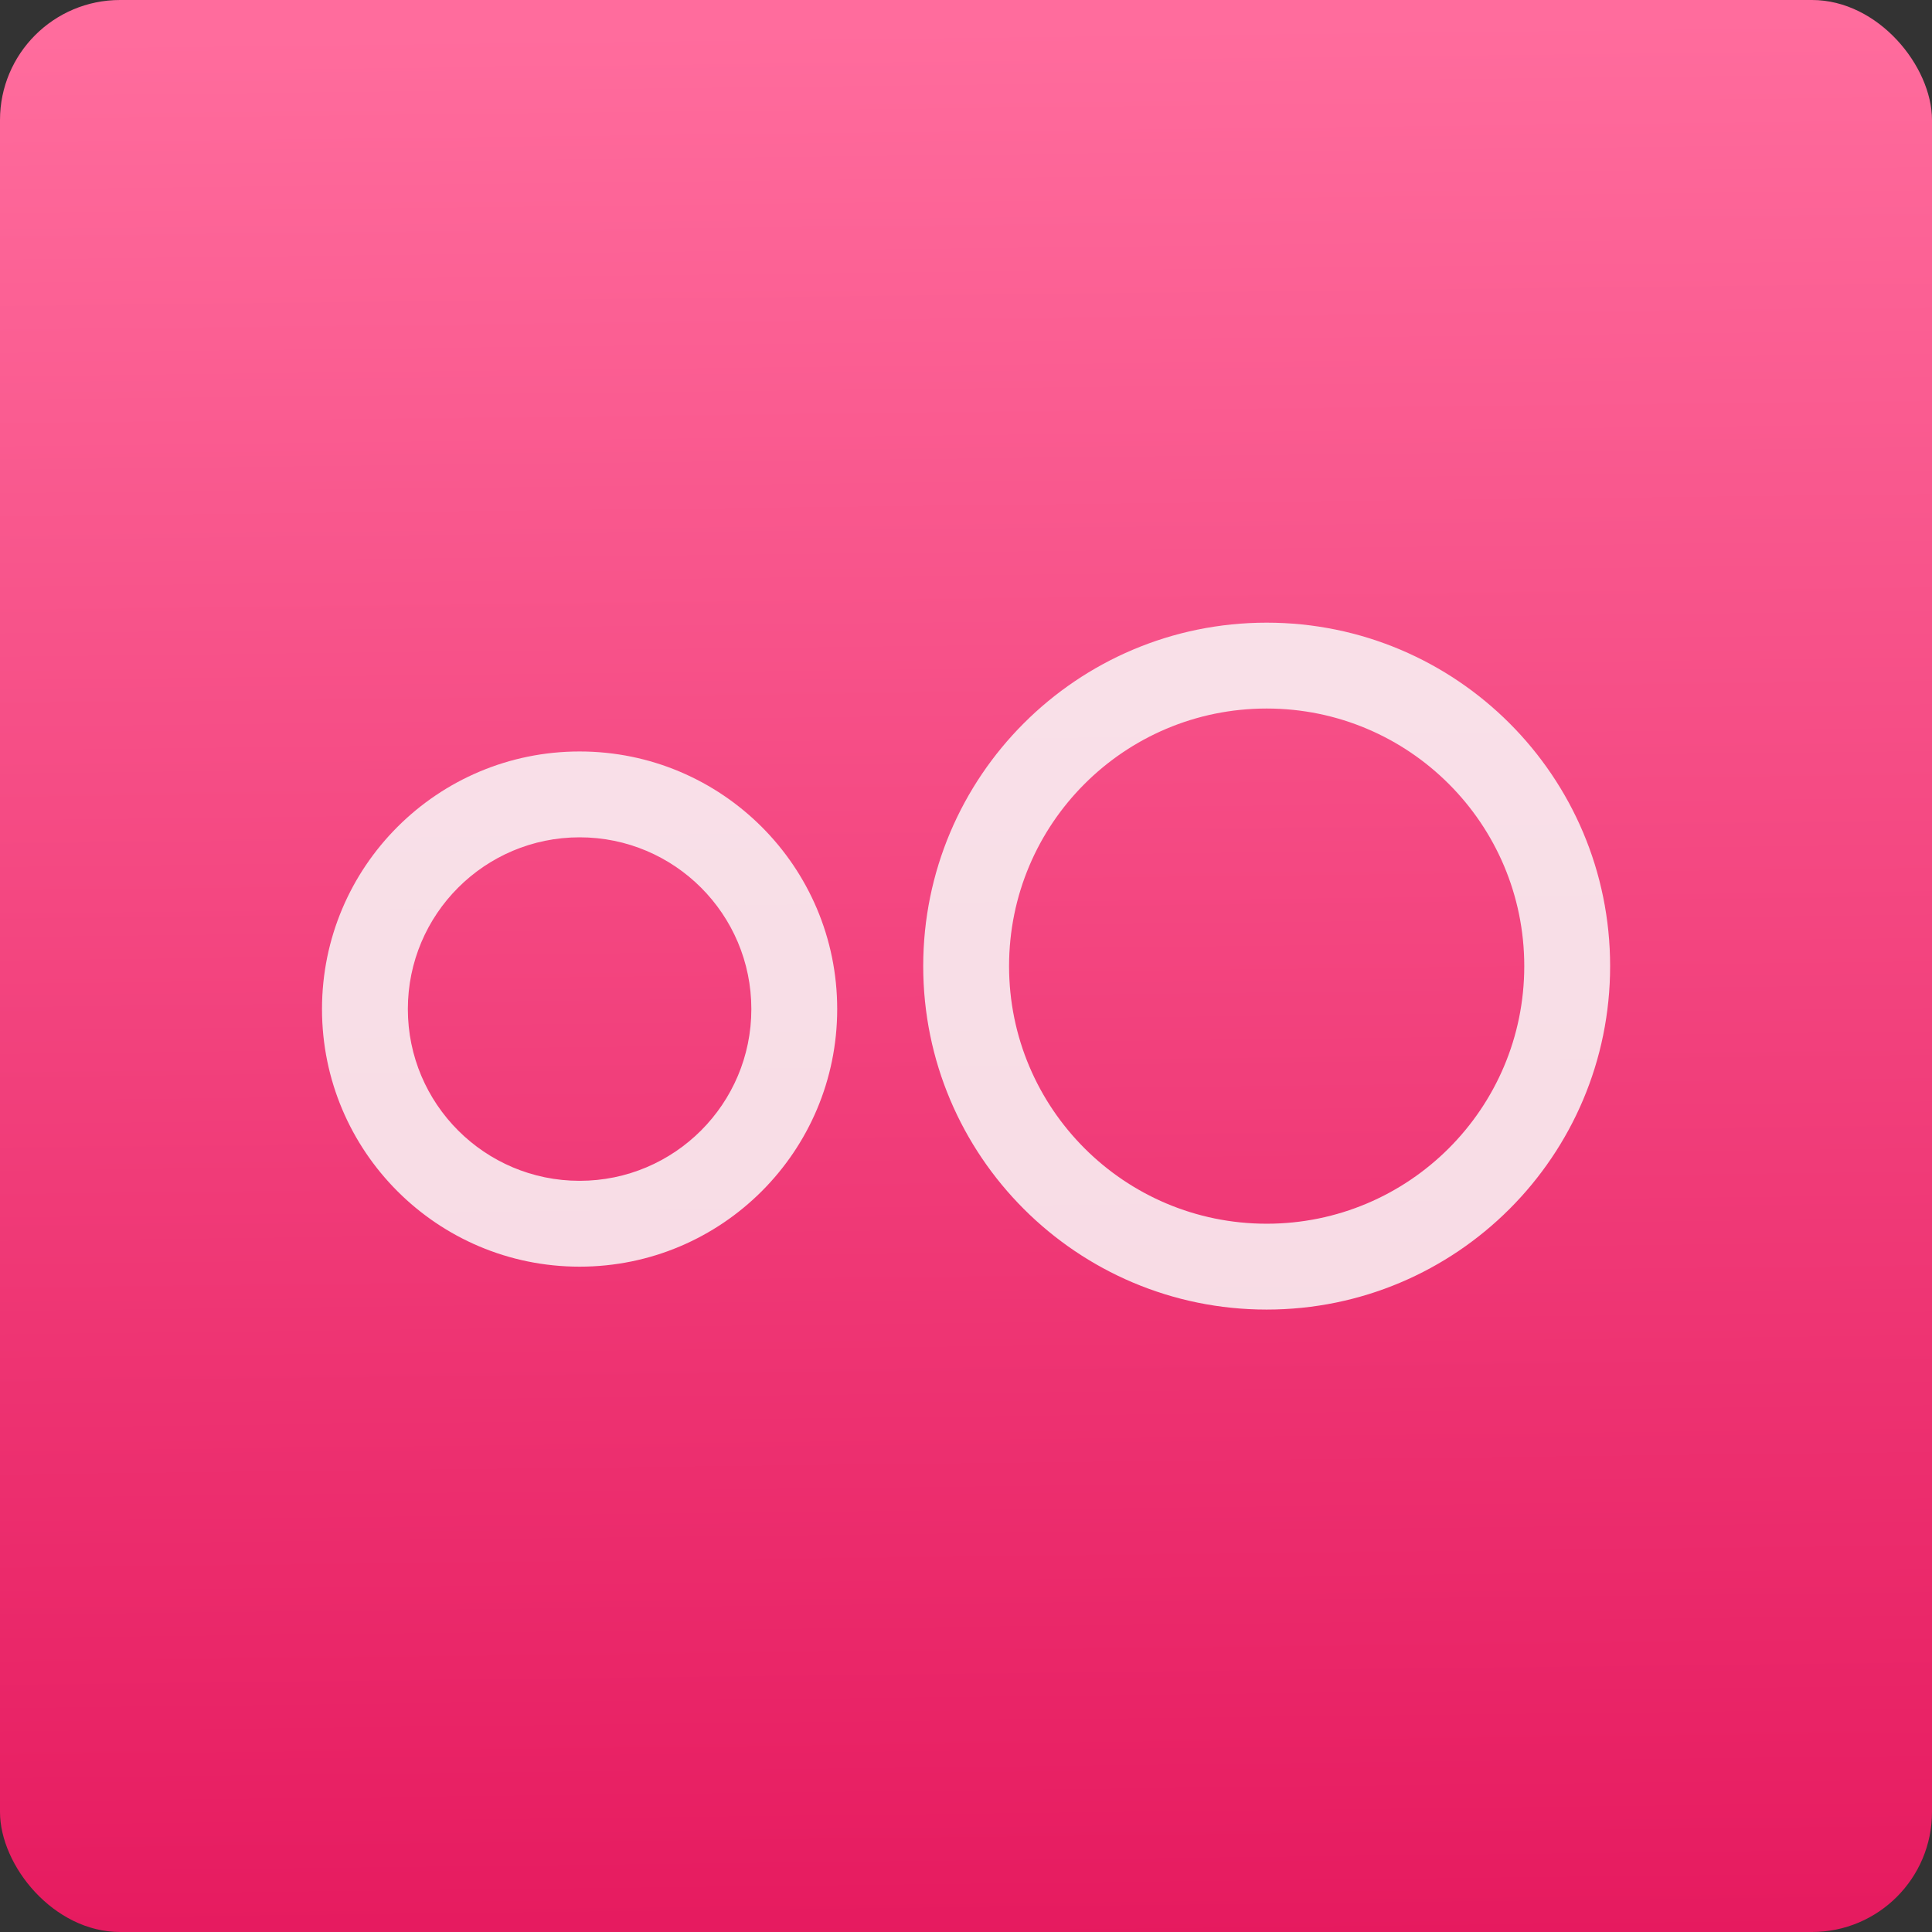 <svg viewBox="0 0 48 48" xmlns="http://www.w3.org/2000/svg"><rect x="0" y="0" width="48" height="48" fill="#333333" stroke="none"/><defs><linearGradient id="a" x1="-124" x2="-125.2" y1="73.5" y2="-26.05" gradientTransform="matrix(.494 0 0 .478 86.64 13.1)" gradientUnits="userSpaceOnUse"><stop stop-color="#e61a5f" offset="0"/><stop stop-color="#ff6c9d" offset="1"/></linearGradient></defs><rect width="48" height="48" rx="2.982" fill="url(#a)" fill-rule="evenodd"/><path d="m31.47 15.47c-4.713 0-8.533 3.821-8.533 8.533 0 4.713 3.821 8.533 8.533 8.533 4.713 0 8.533-3.821 8.533-8.533 0-4.713-3.821-8.533-8.533-8.533m0 2.133c3.535 0 6.4 2.865 6.4 6.4s-2.865 6.4-6.4 6.4-6.4-2.865-6.4-6.4 2.865-6.4 6.4-6.4zm-17.07 1.067c-3.535 0-6.4 2.865-6.4 6.4s2.865 6.4 6.4 6.4 6.4-2.865 6.4-6.4-2.865-6.4-6.4-6.4m0 2.133c2.356 0 4.267 1.91 4.267 4.267 0 2.356-1.91 4.267-4.267 4.267-2.356 0-4.267-1.91-4.267-4.267 0-2.356 1.91-4.267 4.267-4.267" fill="#f9f9f9" fill-opacity=".85"/></svg>
